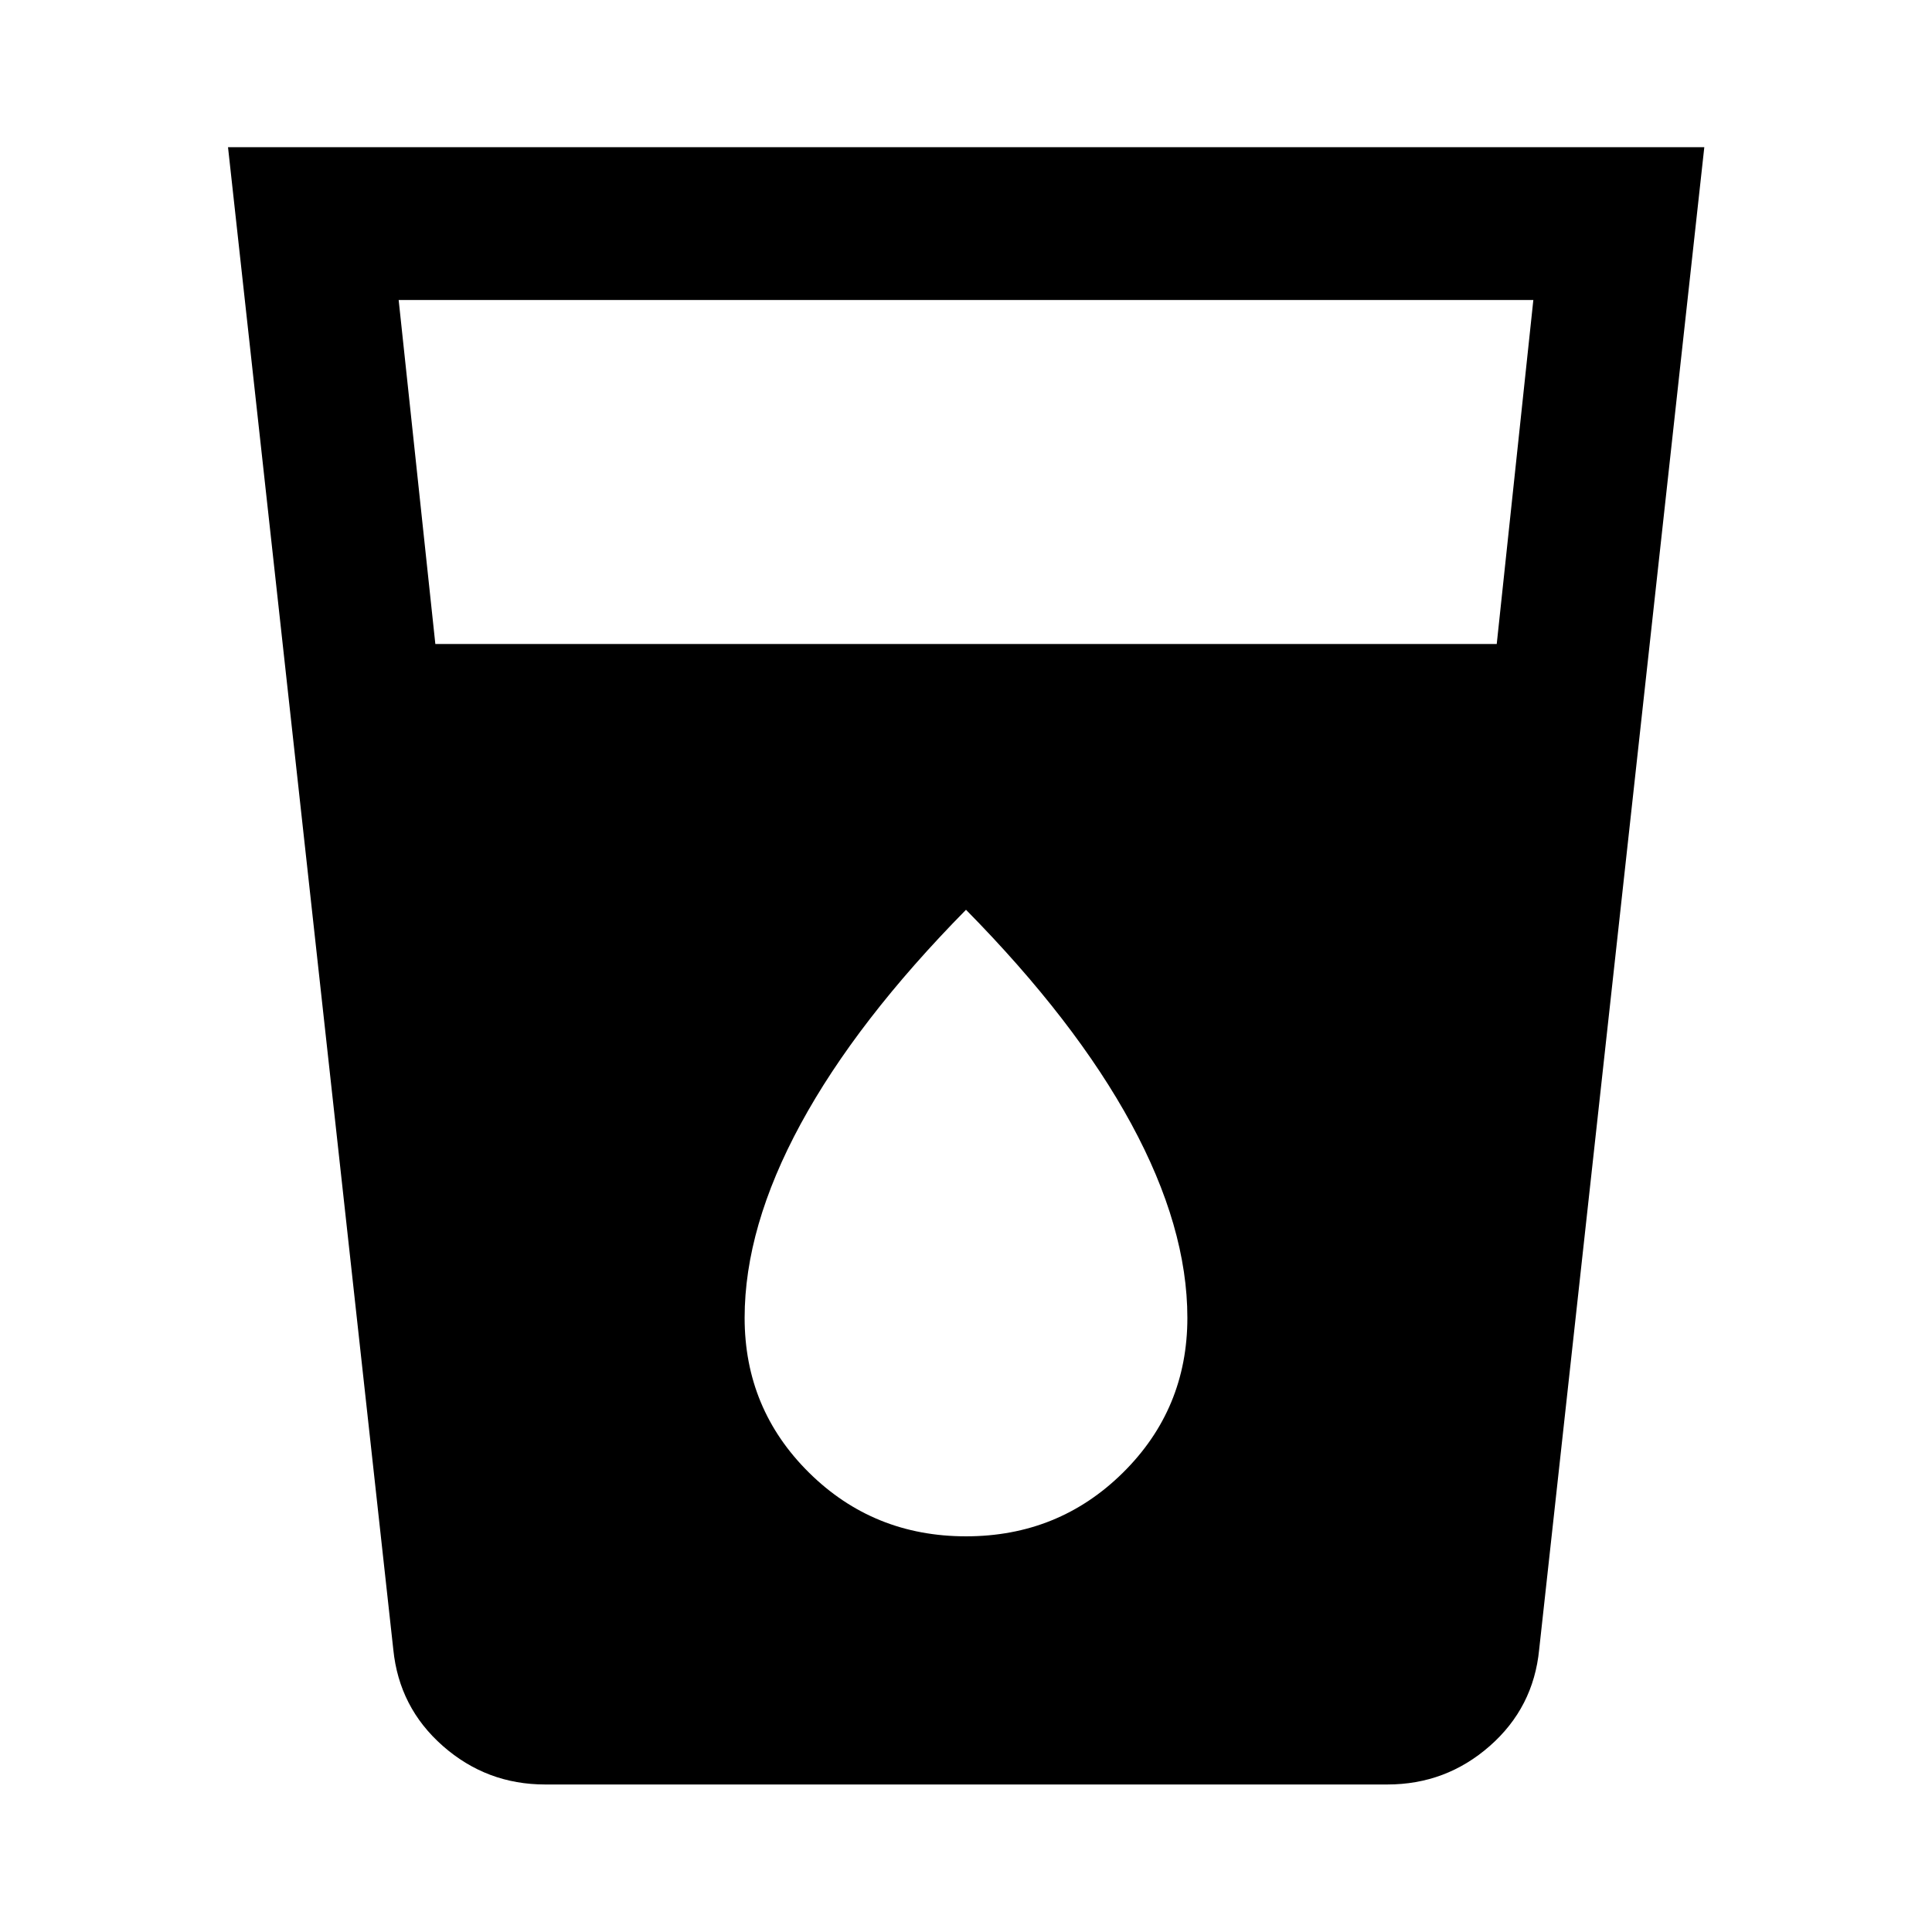 <svg xmlns="http://www.w3.org/2000/svg" height="40" viewBox="0 -960 960 960" width="40"><path d="M270.85-73.3q-29.01 0-50.77-19.11-21.75-19.1-24.65-47.94L113.3-886.86h733.56L764.8-140.35q-2.81 28.84-24.56 47.94-21.76 19.11-50.86 19.11H270.85ZM216.32-640h527.4l18.19-170.94H198.09L216.32-640ZM480-196.61q46 0 78-31.64 32-31.65 32-76.95 0-44.98-27.83-96.28-27.84-51.3-82.17-106.46-54.33 55.16-82.17 106.46Q370-350.18 370-305.2q0 45.3 32 76.95 32 31.64 78 31.64Z"/></svg>